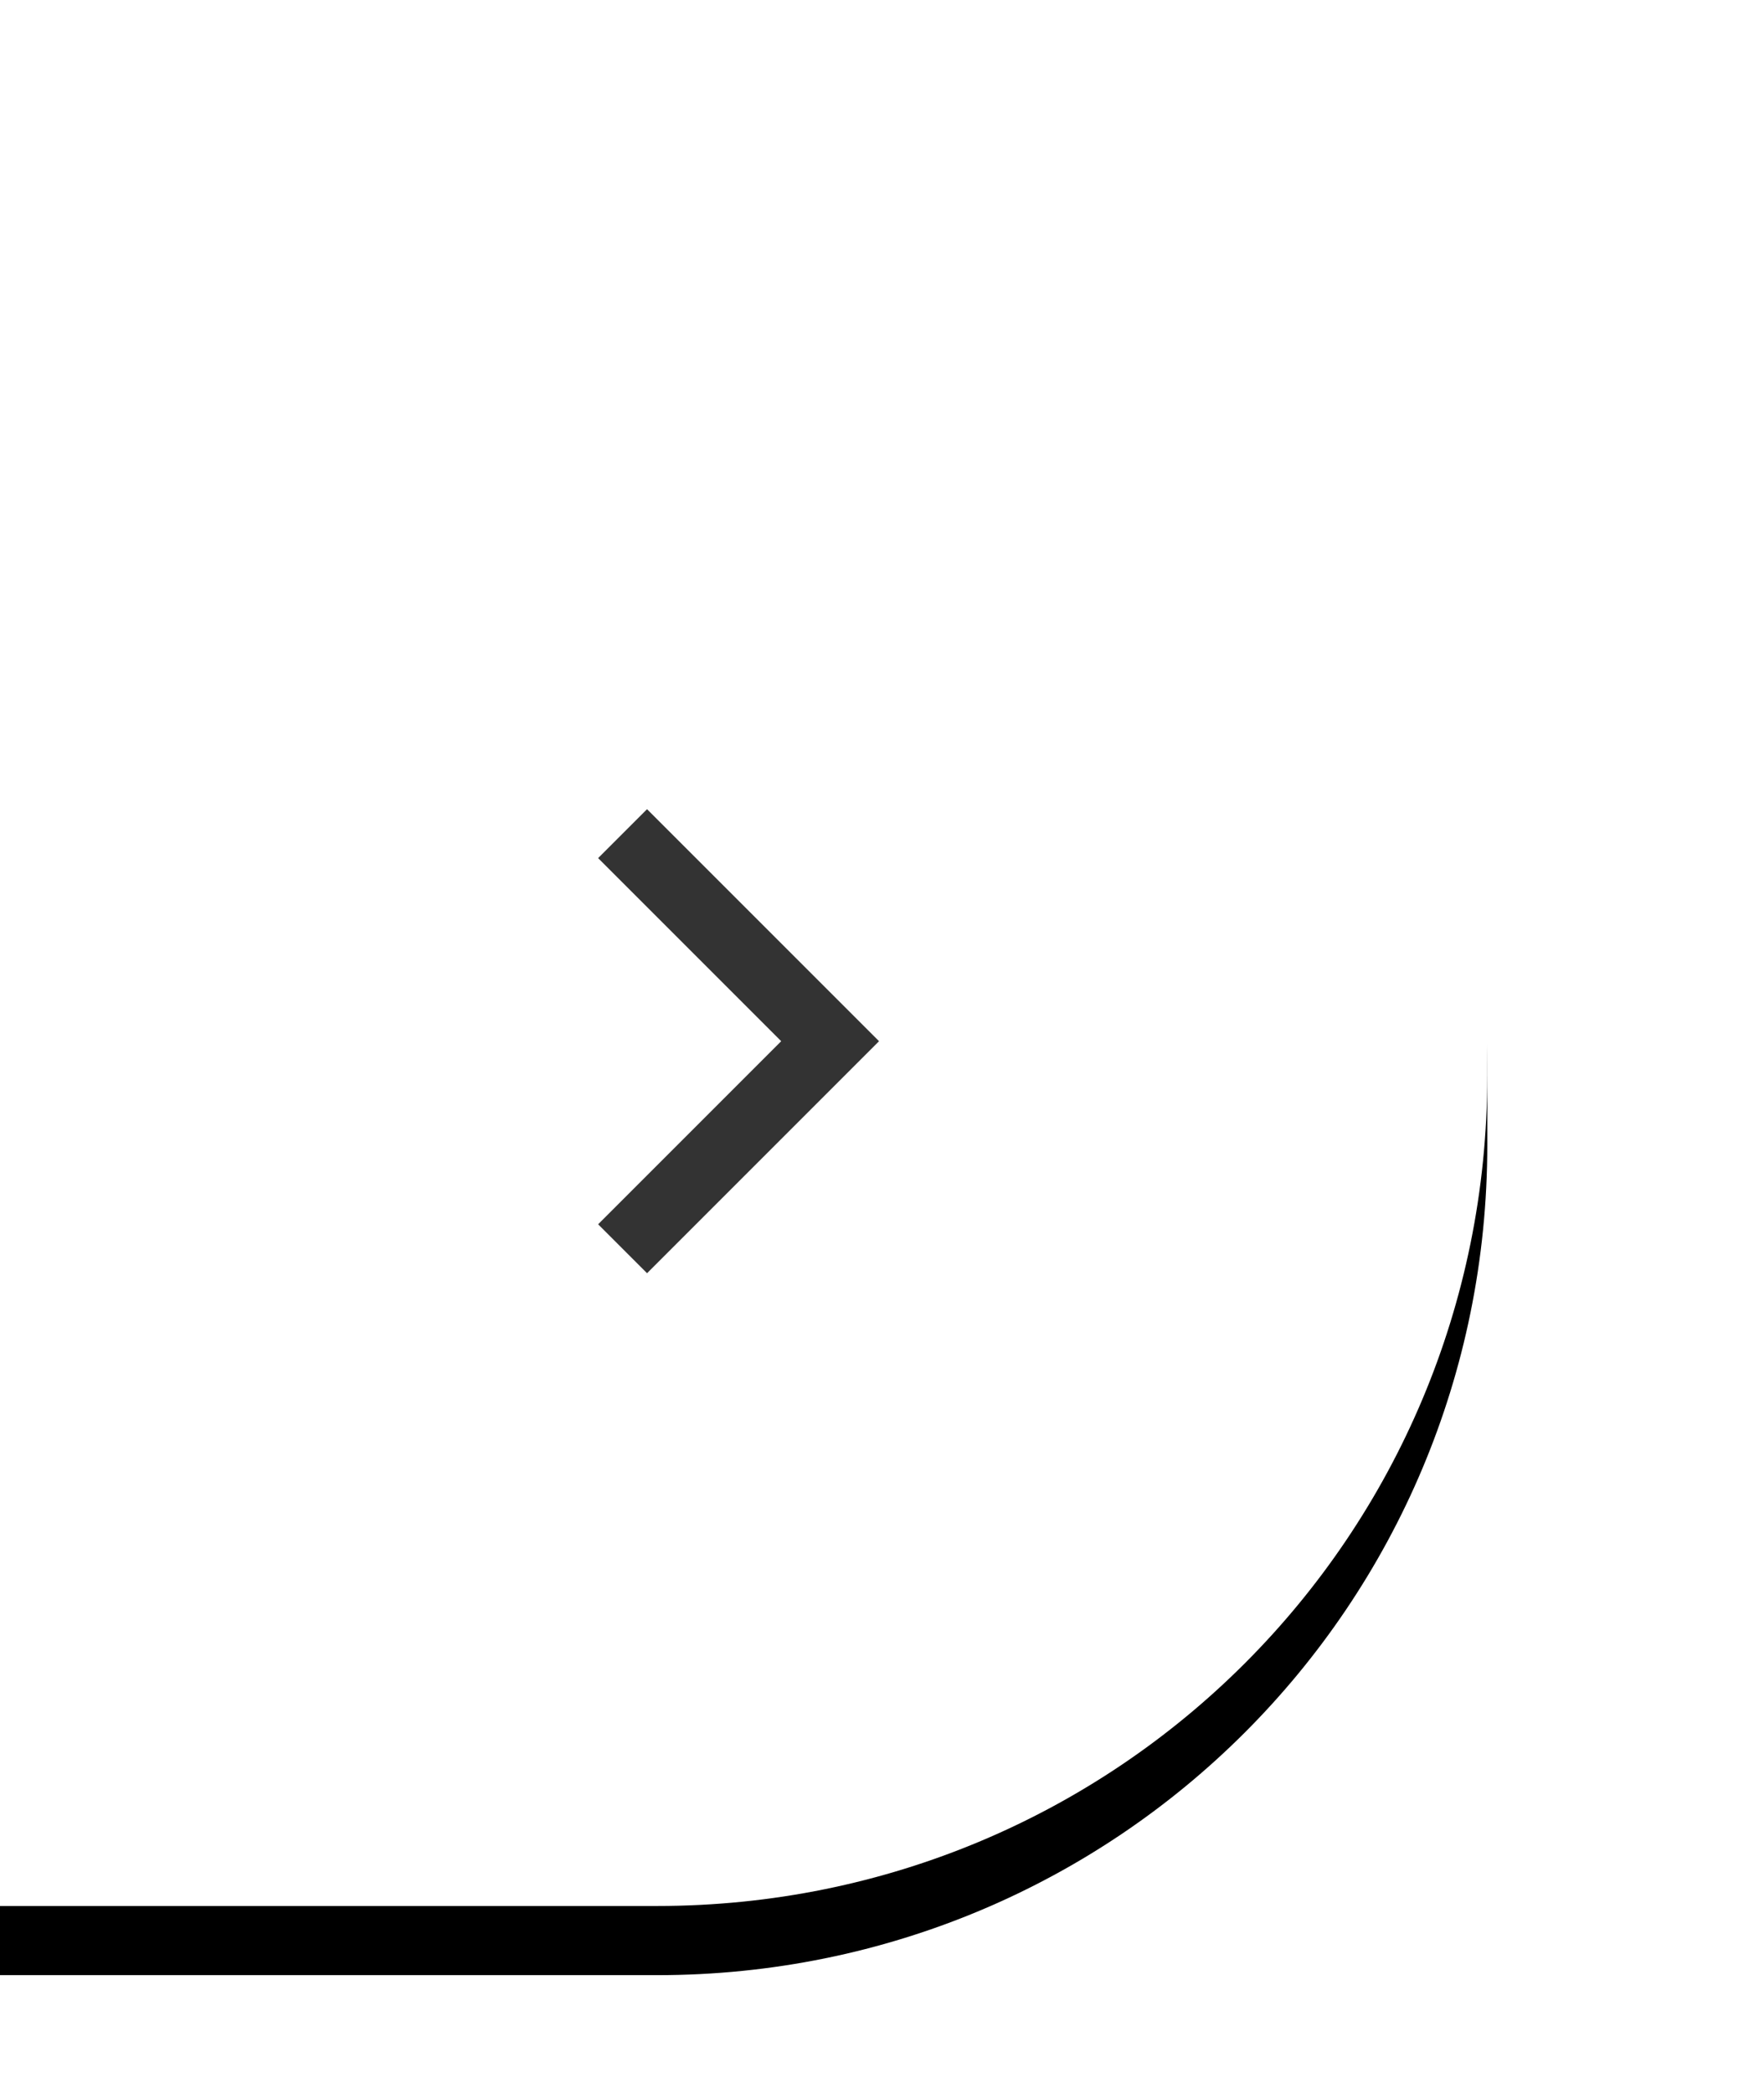<?xml version="1.0" encoding="utf-8"?>
<!-- Generator: Adobe Illustrator 22.1.0, SVG Export Plug-In . SVG Version: 6.00 Build 0)  -->
<svg version="1.1" id="Calque_1" xmlns="http://www.w3.org/2000/svg" xmlns:xlink="http://www.w3.org/1999/xlink" x="0px" y="0px"
	 viewBox="0 0 51 60.5" style="enable-background:new 0 0 51 60.5;" xml:space="preserve">
<style type="text/css">
	.st0{filter:url(#filter-2);}
	.st1{fill:#FFFFFF;}
	.st2{fill:none;stroke:#333333;stroke-width:2;}
</style>
<filter  filterUnits="objectBoundingBox" height="128.0%" id="filter-2" width="132.6%" x="-16.3%" y="-10.0%">
	<feOffset  dx="0" dy="2" in="SourceAlpha" result="shadowOffsetOuter1"></feOffset>
	<feGaussianBlur  in="shadowOffsetOuter1" result="shadowBlurOuter1" stdDeviation="2"></feGaussianBlur>
	
		<feColorMatrix  in="shadowBlurOuter1" type="matrix" values="0 0 0 0 0.821   0 0 0 0 0.821   0 0 0 0 0.821  0 0 0 0.5 0">
		</feColorMatrix>
</filter>
<title>Group 6</title>
<desc>Created with Sketch.</desc>
<g id="Page-1">
	<g id="SINGLE-MISSION" transform="translate(-511, -396)">
		<g id="Group-6" transform="translate(515, 398)">
			<g id="Combined-Shape">
				<g class="st0">
					<path id="path-1_2_" d="M15,3.1c13.3,0,24,10.7,24,24v2c0,13.3-10.7,24-24,24H-4v-50H15z"/>
				</g>
				<g>
					<path id="path-1_1_" class="st1" d="M15,3.1c13.3,0,24,10.7,24,24v2c0,13.3-10.7,24-24,24H-4v-50H15z"/>
				</g>
			</g>
			<polyline id="Path-2-Copy-2" class="st2" points="14,22.1 20,28.1 14,34.1 			"/>
		</g>
	</g>
</g>
</svg>
